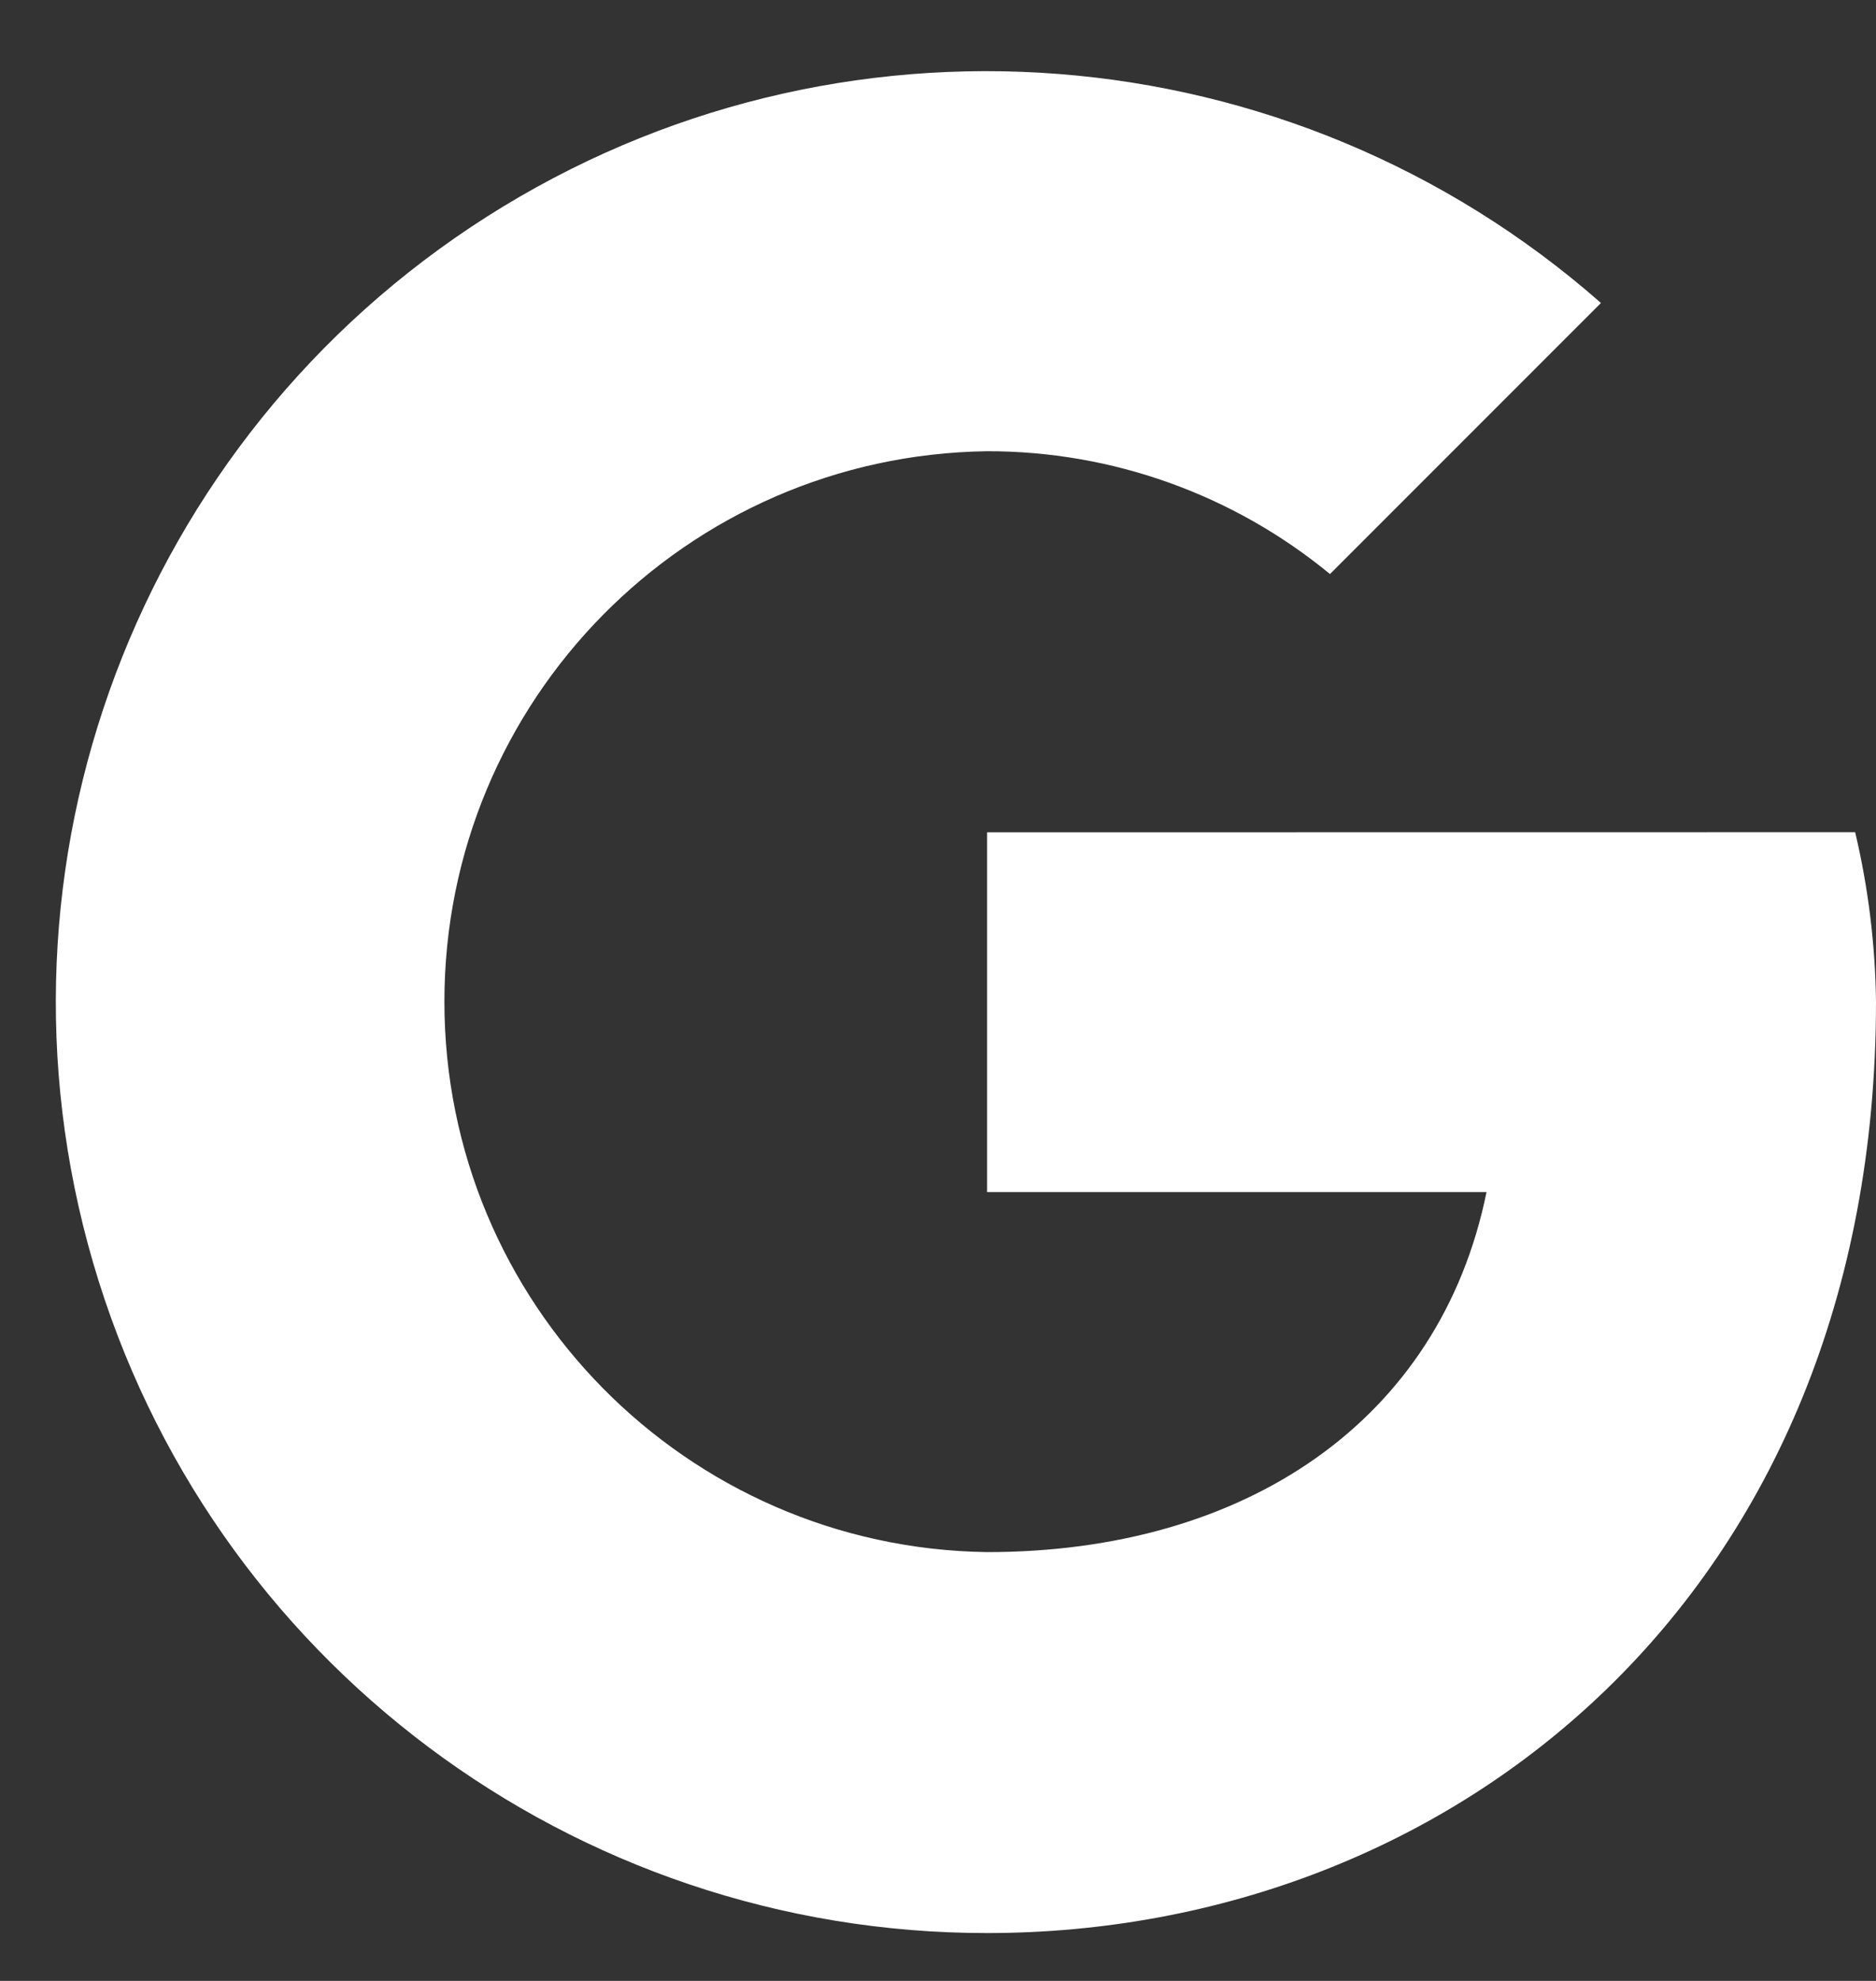 <svg width="18" height="19" viewBox="0 0 18 19" fill="none" xmlns="http://www.w3.org/2000/svg">
<rect x="0" y="0" width="18" height="19" fill="#333333" stroke="none"/>
<path d="M9.471 7.983V11.434H14.263C13.817 13.627 11.95 14.887 9.471 14.887C6.583 14.847 4.264 12.495 4.264 9.607C4.264 6.719 6.583 4.367 9.471 4.328C10.671 4.326 11.834 4.743 12.761 5.506L15.361 2.906C12.378 0.284 8.023 -0.054 4.672 2.078C1.322 4.21 -0.218 8.298 0.893 12.11C2.004 15.923 5.5 18.543 9.471 18.541C13.938 18.541 18 15.292 18 9.607C17.993 9.059 17.926 8.514 17.8 7.982L9.471 7.983Z" fill="white"/>
</svg>
